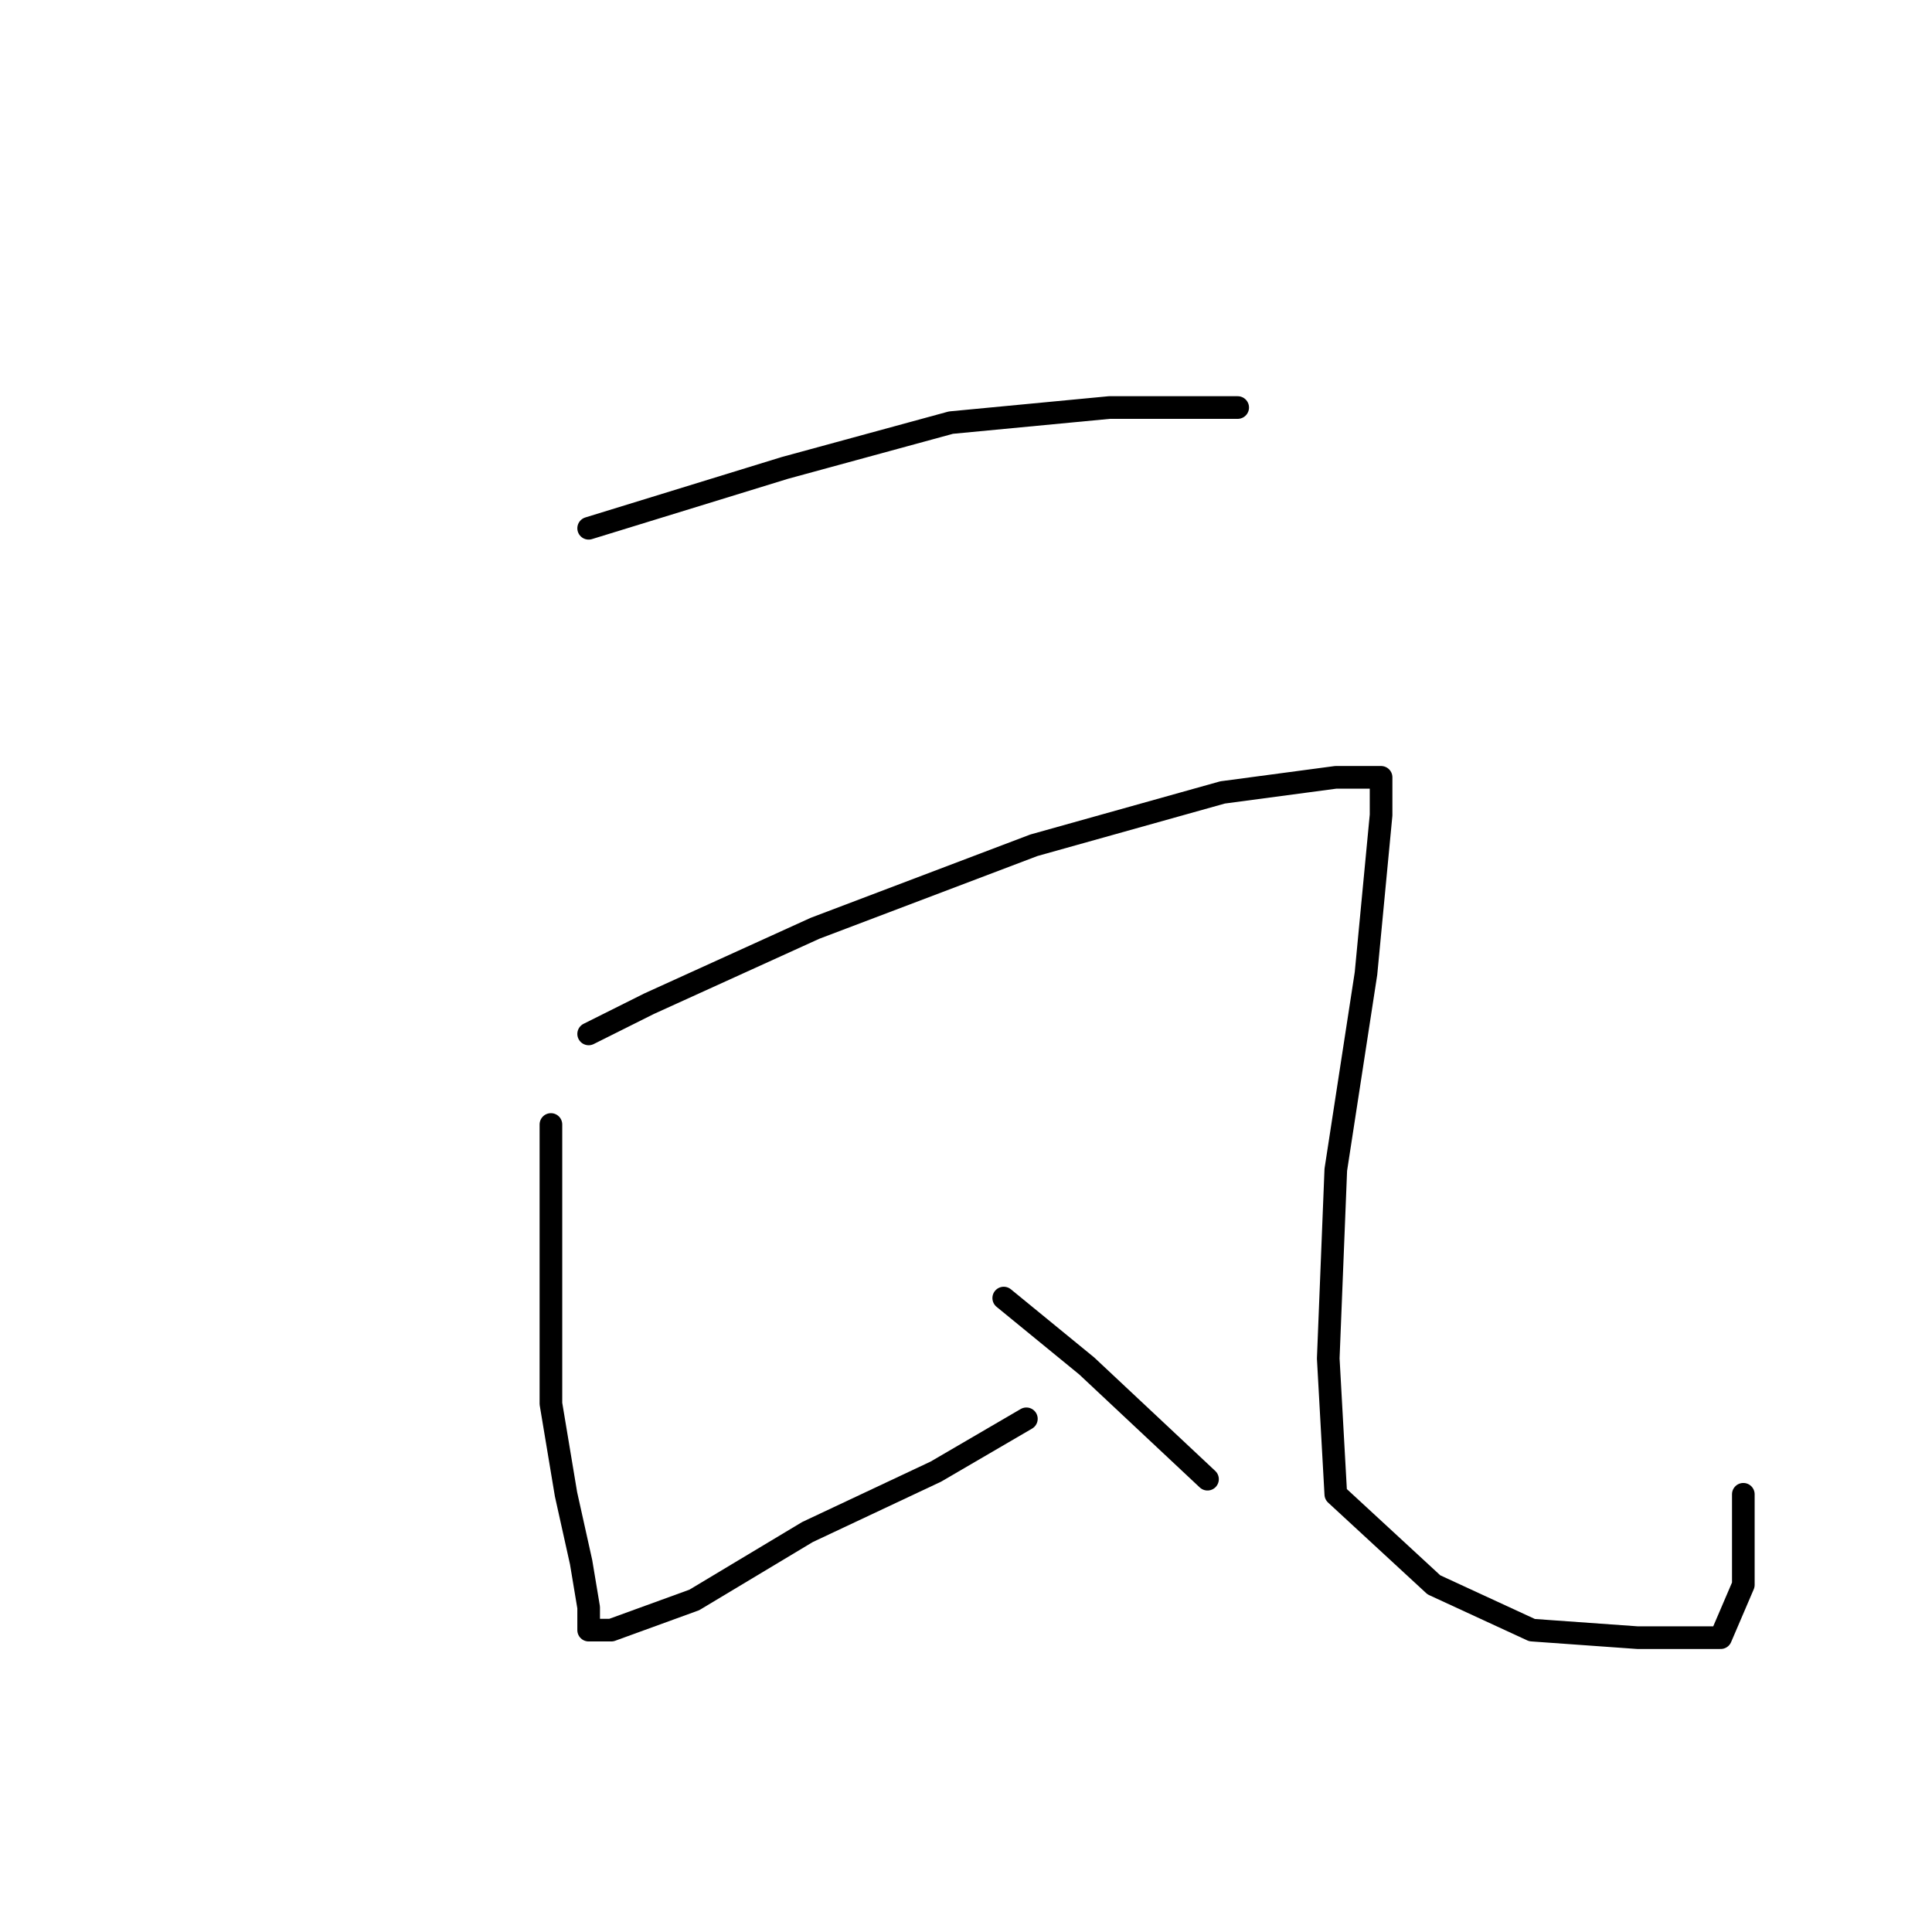 <?xml version="1.0" standalone="no"?>
    <svg width="256" height="256" xmlns="http://www.w3.org/2000/svg" version="1.1">
    <polyline stroke="black" stroke-width="3" stroke-linecap="round" fill="transparent" stroke-linejoin="round" points="78 70 104 62 126 56 147 54 161 54 164 54 164 54 " />
        <polyline stroke="black" stroke-width="3" stroke-linecap="round" fill="transparent" stroke-linejoin="round" points="73 149 73 159 73 172 73 186 75 198 77 207 78 213 78 216 81 216 92 212 107 203 124 195 136 188 136 188 " />
        <polyline stroke="black" stroke-width="3" stroke-linecap="round" fill="transparent" stroke-linejoin="round" points="78 137 86 133 108 123 137 112 162 105 177 103 183 103 183 108 181 129 177 155 176 180 177 198 190 210 203 216 217 217 228 217 231 210 231 198 231 198 " />
        <polyline stroke="black" stroke-width="3" stroke-linecap="round" fill="transparent" stroke-linejoin="round" points="133 172 144 181 160 196 160 196 " />
        </svg>
